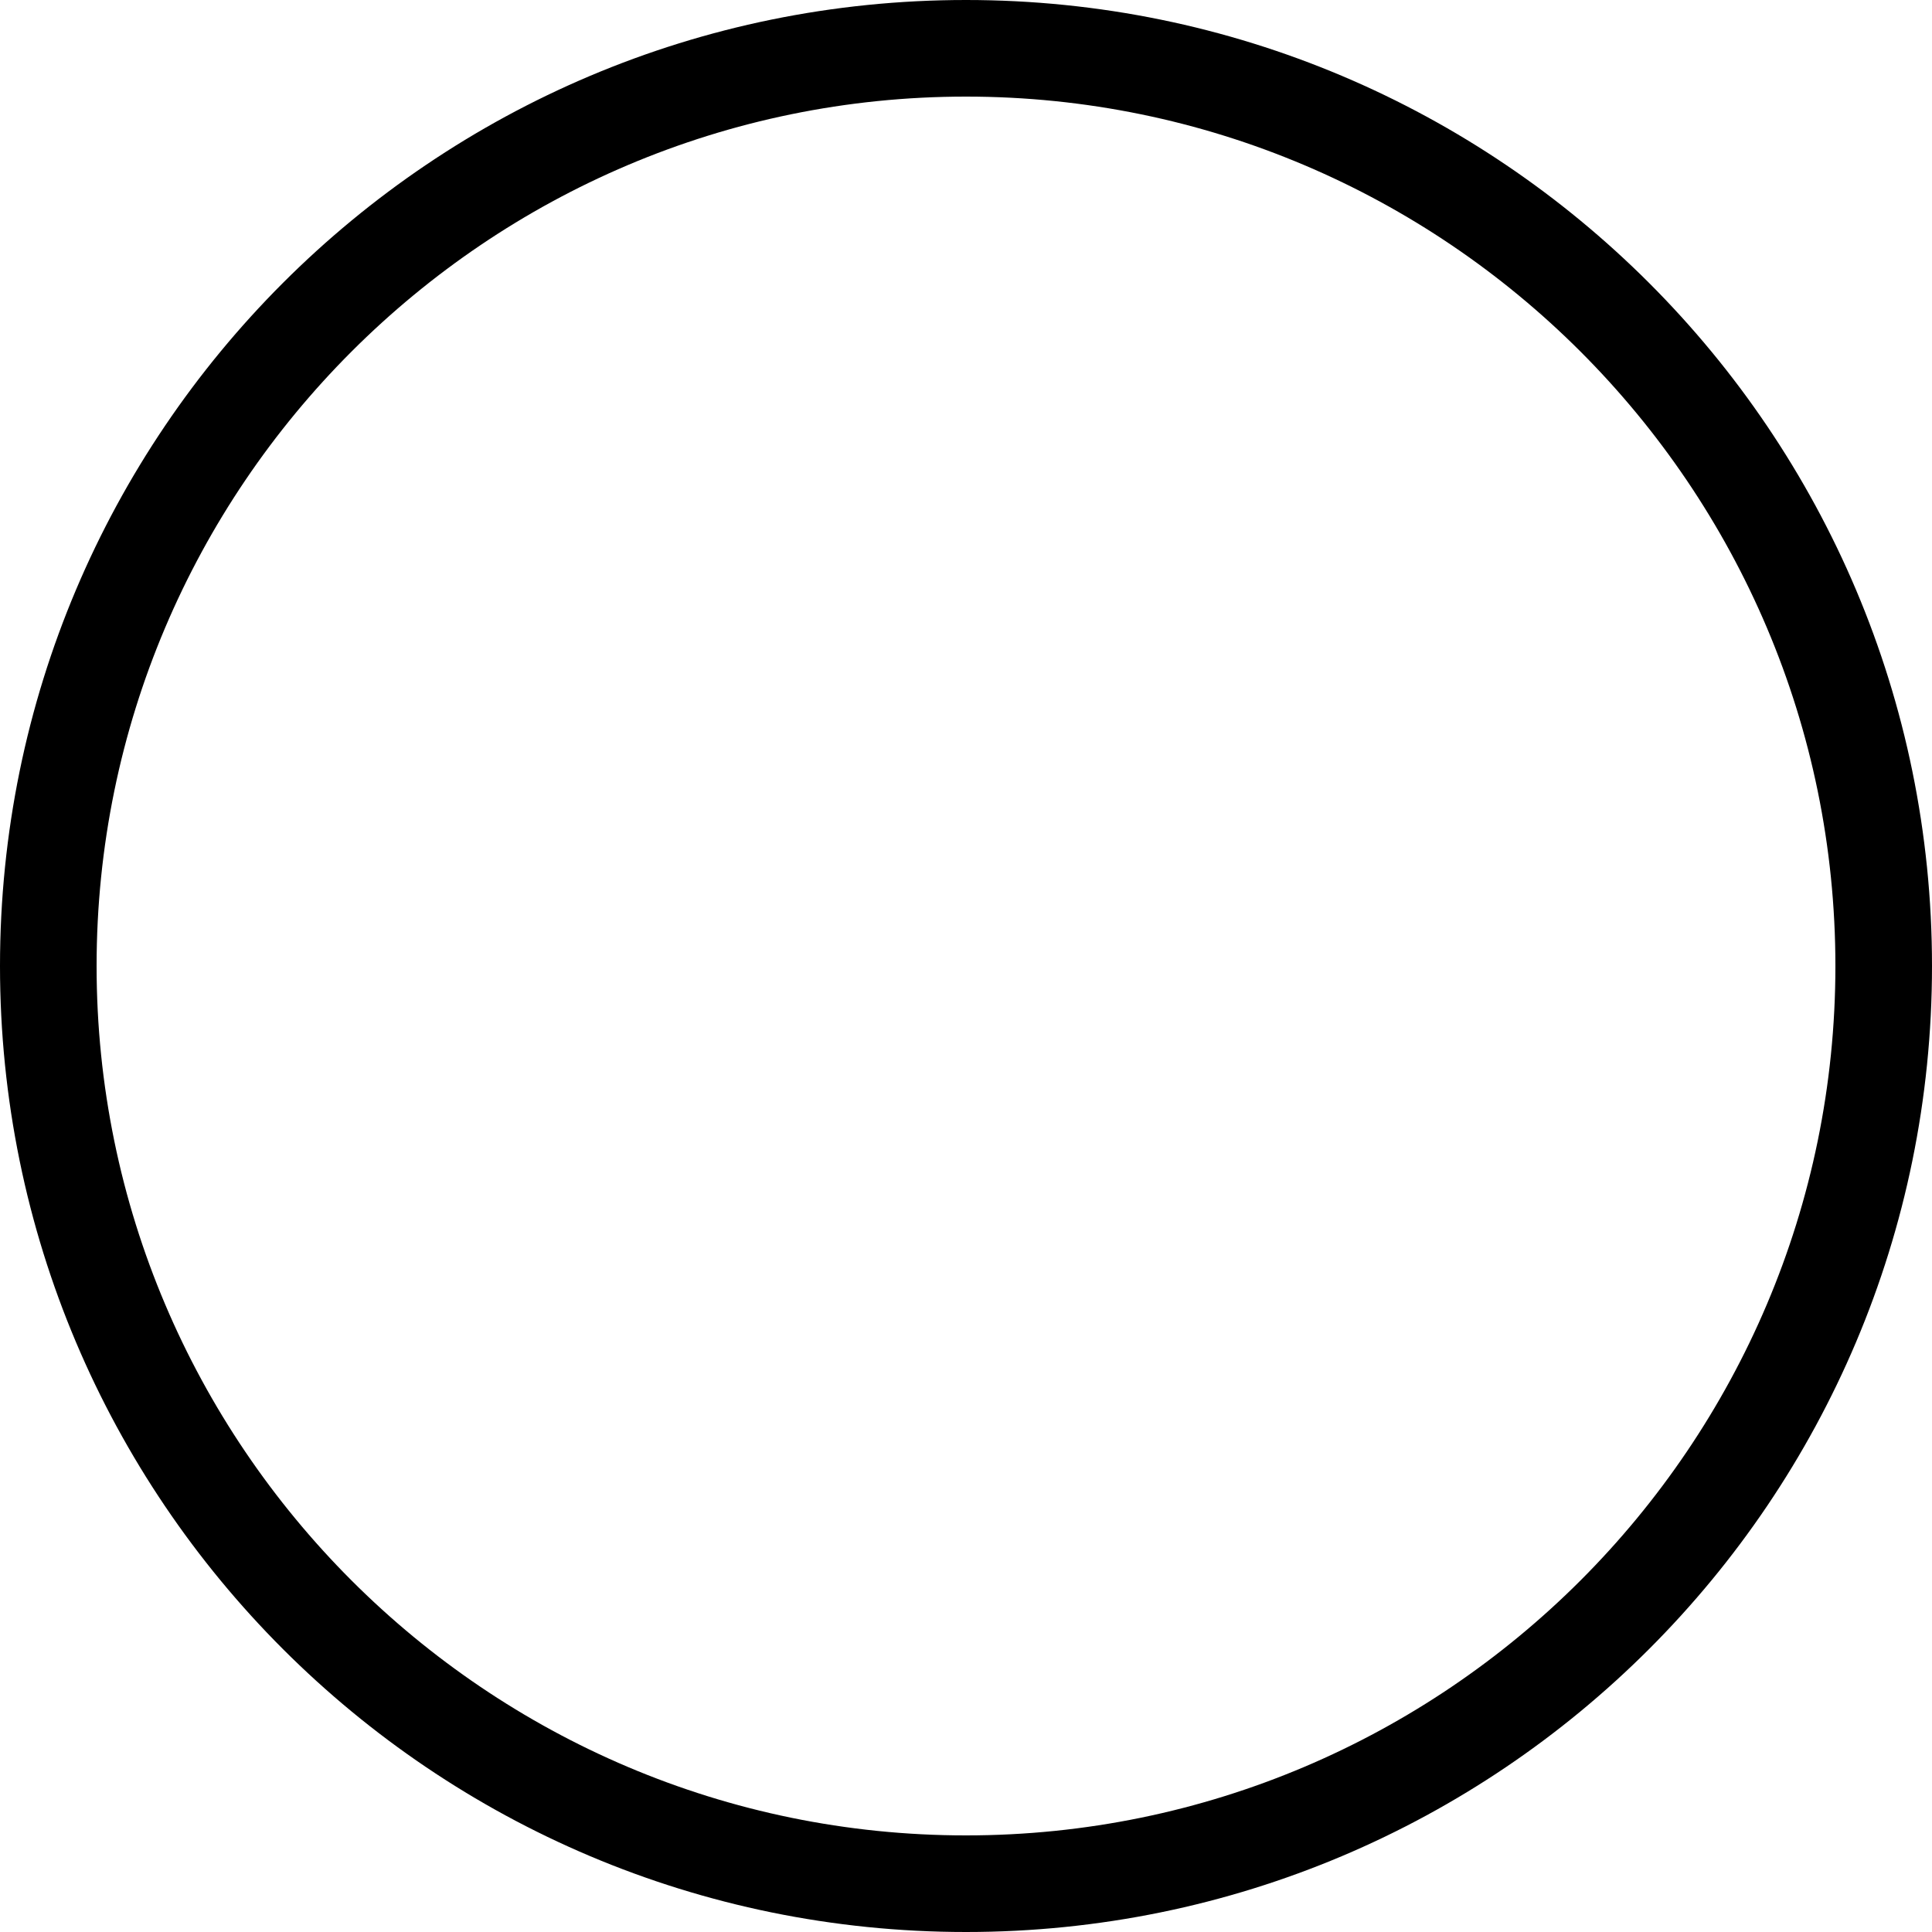 <?xml version="1.0" encoding="utf-8"?>
<!-- Generator: Adobe Illustrator 15.1.0, SVG Export Plug-In . SVG Version: 6.00 Build 0)  -->
<!DOCTYPE svg PUBLIC "-//W3C//DTD SVG 1.0//EN" "http://www.w3.org/TR/2001/REC-SVG-20010904/DTD/svg10.dtd">
<svg version="1.0" id="Layer_1" xmlns="http://www.w3.org/2000/svg" xmlns:xlink="http://www.w3.org/1999/xlink" x="0px" y="0px"
	 width="20px" height="20px" viewBox="0 0 20 20" enable-background="new 0 0 20 20" xml:space="preserve">
<g>
	<path d="M10,1c4.963,0,9,4.038,9,9c0,4.963-4.037,9-9,9c-4.962,0-9-4.037-9-9C1,5.038,5.038,1,10,1 M10,0C4.477,0,0,4.477,0,10
		c0,5.523,4.477,10,10,10c5.523,0,10-4.477,10-10C20,4.477,15.523,0,10,0L10,0z"/>
</g>
</svg>

